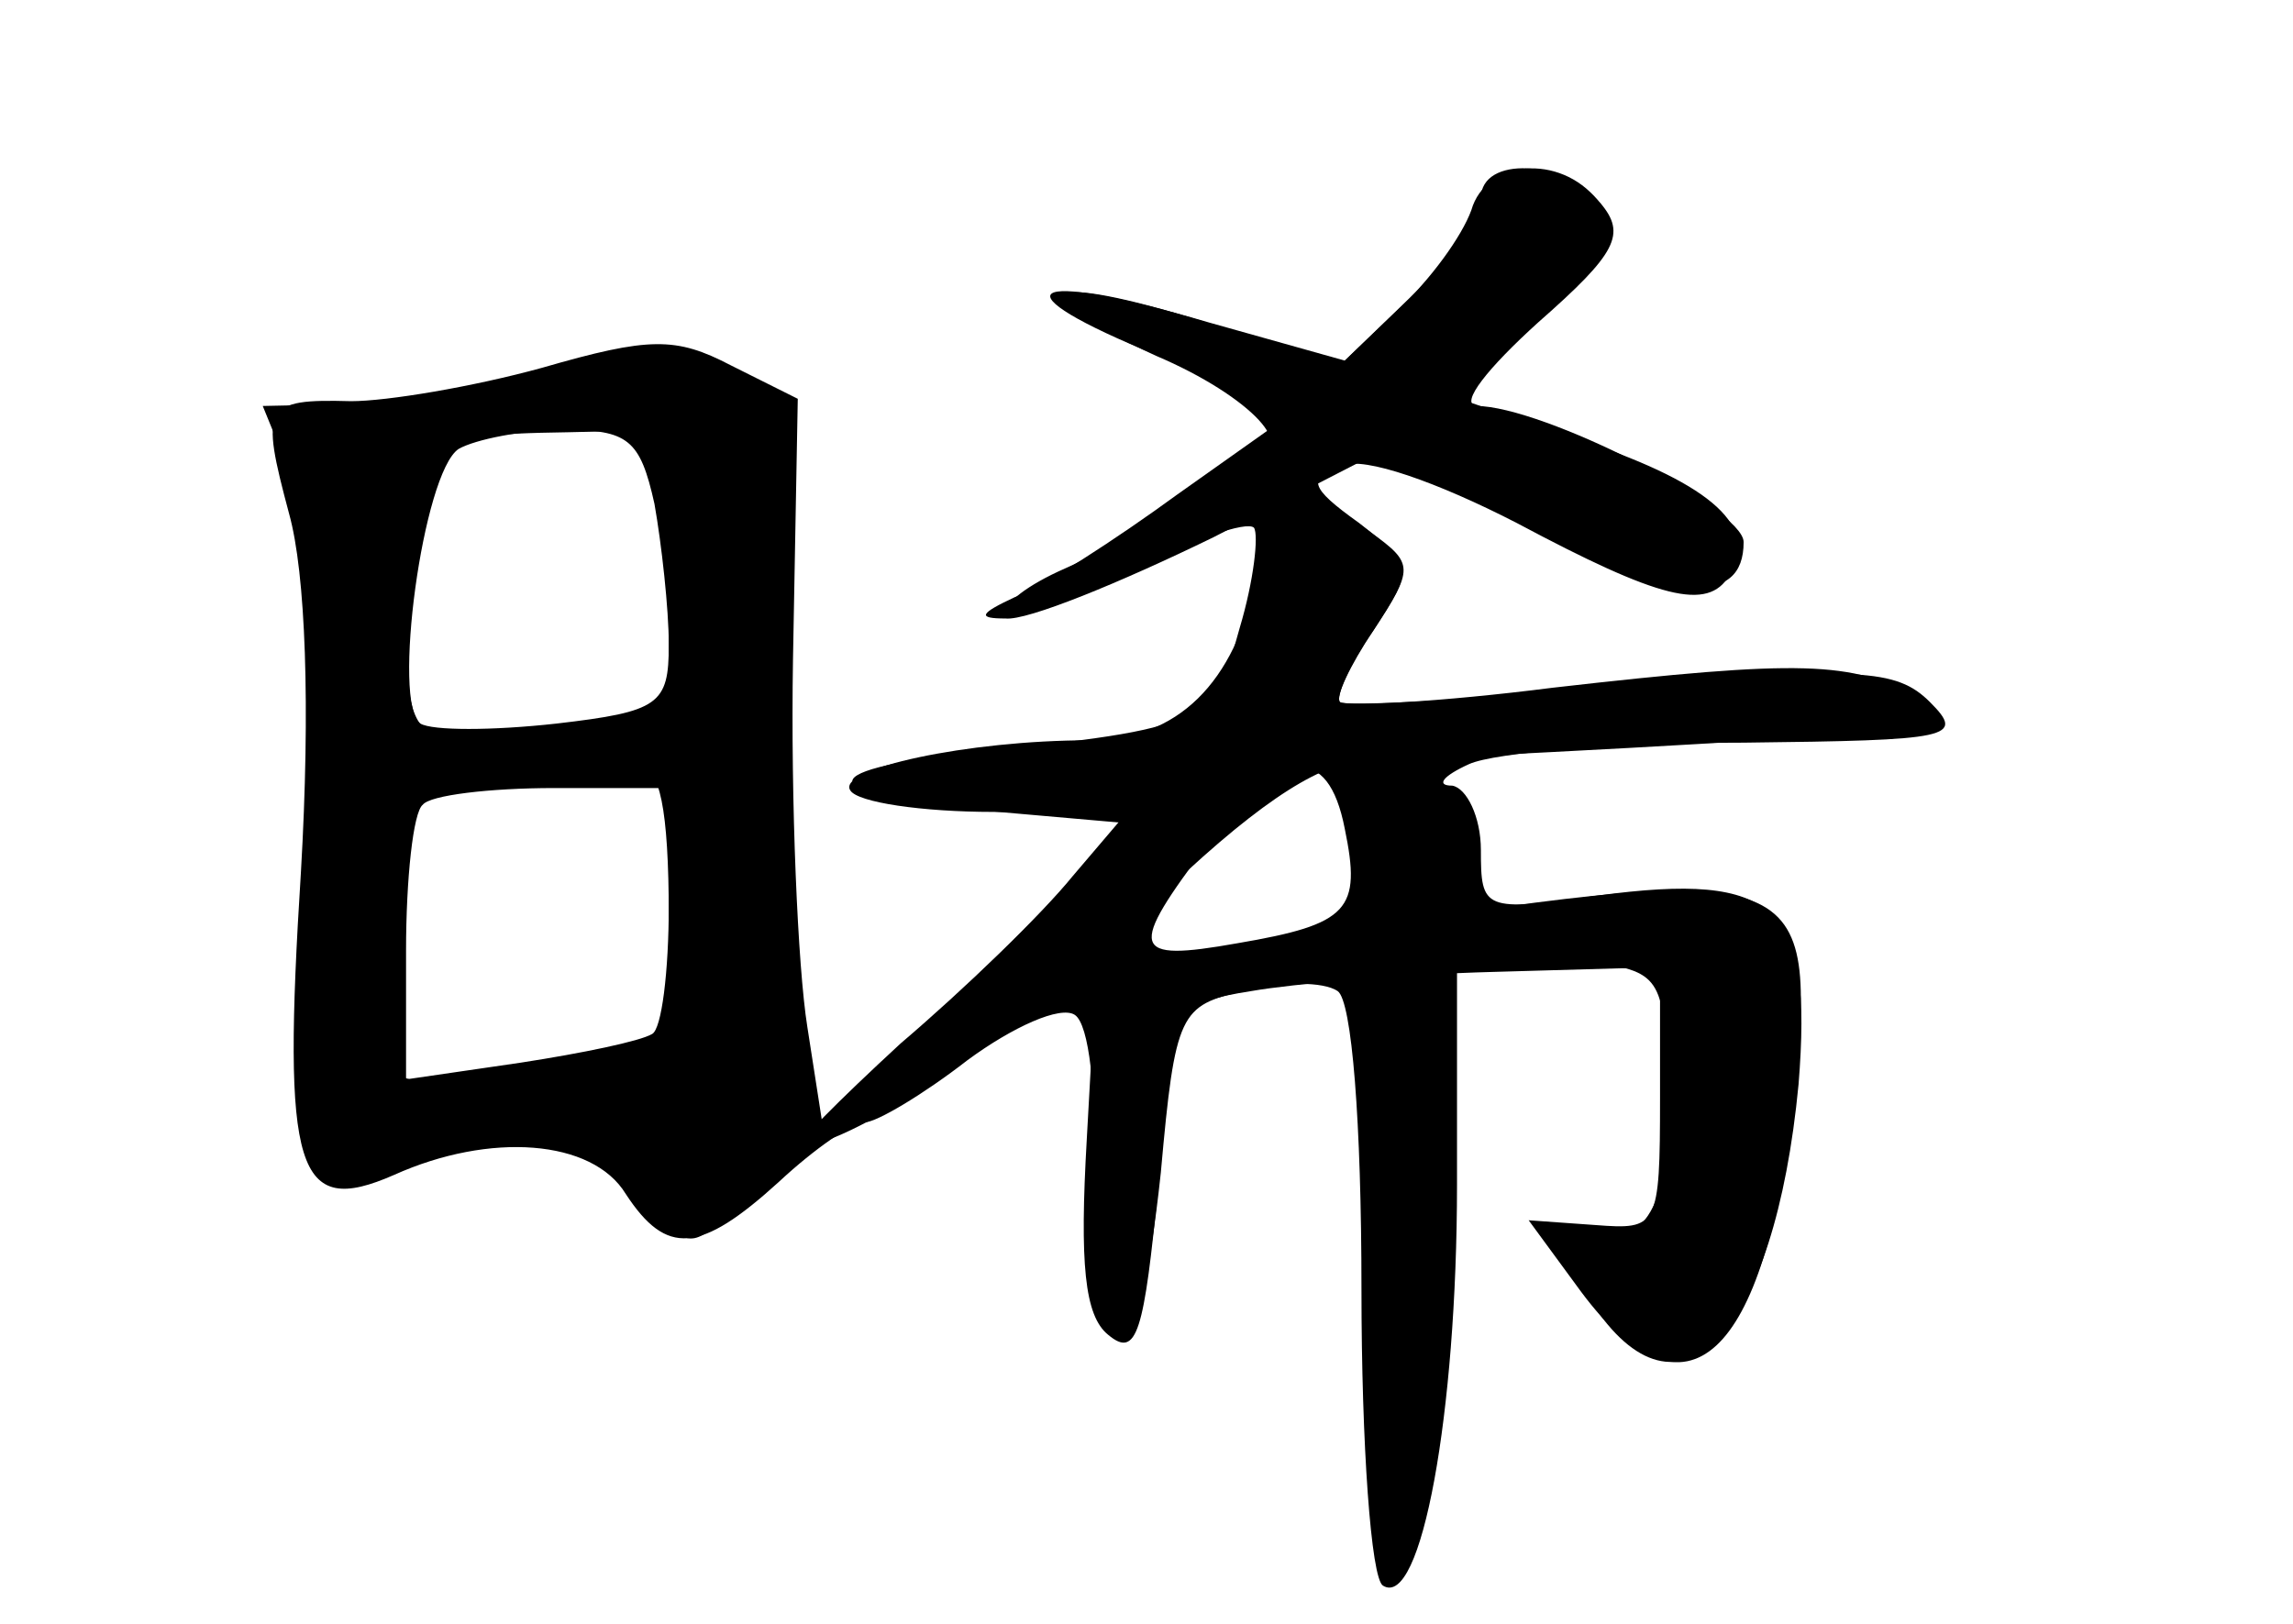 <?xml version="1.0" standalone="no"?>
<!DOCTYPE svg PUBLIC "-//W3C//DTD SVG 20010904//EN"
 "http://www.w3.org/TR/2001/REC-SVG-20010904/DTD/svg10.dtd">
<svg version="1.0" xmlns="http://www.w3.org/2000/svg"
 width="96pt" height="68pt" viewBox="0 0 96 68"
 preserveAspectRatio="xMidYMid meet">
<g transform="translate(0,68) scale(0.1,-0.1)" fill="#000000" stroke="none">
<g id="part-0" class="char-part">
  <path d="M616 592 c-4 -11 -17 -29 -31 -42 l-24 -23 -56 18 c-70 22 -82 14
-21 -14 40 -17 62 -41 38 -41 -5 0 -17 -8 -28 -18 -10 -9 -32 -23 -48 -30 -16
-7 -26 -15 -24 -18 3 -3 26 5 52 17 25 13 48 21 51 18 2 -3 0 -22 -6 -42 -11
-40 -14 -42 -112 -52 -71 -8 -66 -18 11 -25 l57 -5 -65 -65 -65 -65 -7 45 c-4
25 -7 94 -6 154 l2 109 -28 14 c-23 12 -34 12 -79 -1 -29 -8 -65 -14 -80 -14
-37 1 -38 -2 -26 -47 7 -25 9 -81 5 -150 -8 -126 -2 -145 39 -127 40 18 83 15
97 -8 17 -26 31 -25 64 5 15 14 31 25 36 25 5 0 25 12 43 26 19 14 39 23 45
19 6 -4 9 -32 8 -67 -2 -40 1 -62 9 -65 8 -3 14 19 19 66 6 67 8 70 35 76 16
4 33 4 39 0 6 -4 10 -55 10 -125 0 -65 4 -121 9 -124 16 -10 31 72 31 168 l0
97 43 -3 c40 -3 42 -5 45 -37 5 -54 -6 -84 -28 -78 -24 6 -25 3 -4 -28 37 -57
77 -14 87 91 6 75 -9 89 -84 79 -48 -7 -49 -6 -49 19 0 14 -6 26 -12 27 -7 0
-4 4 7 9 11 5 63 9 115 9 87 1 93 2 78 17 -14 14 -30 15 -129 6 -63 -5 -116
-8 -118 -6 -2 2 4 15 14 30 17 26 17 27 -6 45 -21 15 -22 19 -7 24 9 4 40 -7
73 -24 60 -32 80 -37 89 -22 13 20 -7 38 -60 56 l-56 19 36 34 c30 27 35 36
25 48 -16 20 -47 17 -53 -4z m-342 -123 c3 -17 6 -44 6 -59 0 -25 -4 -28 -47
-33 -27 -3 -52 -3 -57 0 -12 8 1 105 16 115 7 4 27 8 44 8 27 0 32 -4 38 -31z
m289 -136 c7 -34 2 -40 -45 -48 -45 -8 -46 -3 -12 42 30 40 50 42 57 6z m-283
-32 c0 -28 -3 -52 -7 -54 -5 -3 -29 -8 -55 -12 l-48 -7 0 54 c0 30 3 58 7 61
3 4 28 7 55 7 l48 0 0 -49z"/>
</g>
<g id="part-1" class="char-part">
  <path d="M225 520 c-11 -5 -41 -9 -67 -9 l-48 -1 11 -27 c6 -16 9 -82 7 -155
-2 -69 -1 -129 3 -132 3 -3 30 -1 60 3 51 9 55 8 76 -17 21 -26 21 -26 41 -8
20 17 21 28 19 175 -2 86 -6 162 -11 169 -8 14 -61 15 -91 2z m55 -79 l0 -58
-37 -7 c-73 -12 -73 -12 -73 53 0 66 3 69 68 70 l42 1 0 -59z m0 -145 l0 -63
-52 -6 c-29 -3 -57 -1 -61 3 -5 4 -6 33 -2 63 l7 56 42 4 c22 2 47 4 54 5 8 1
12 -16 12 -62z"/>
</g>
<g id="part-2" class="char-part">
  <path d="M620 597 c0 -7 -13 -26 -29 -41 l-28 -27 -57 16 c-78 23 -90 14 -21
-14 l56 -24 -48 -34 c-26 -19 -57 -39 -68 -43 -15 -7 -16 -9 -4 -9 9 -1 48 15
87 34 l70 36 62 -32 c61 -31 90 -33 90 -6 0 14 -84 57 -112 57 -7 1 5 16 26
35 33 29 37 37 26 50 -15 18 -50 20 -50 2z"/>
</g>
<g id="part-3" class="char-part">
  <path d="M526 438 c-9 -44 -33 -68 -70 -68 -51 0 -106 -12 -100 -21 3 -5 30
-9 60 -9 l56 0 -23 -27 c-13 -16 -45 -47 -72 -70 -26 -24 -45 -43 -42 -43 22
0 97 51 147 101 41 40 69 59 87 60 243 12 256 14 234 27 -28 15 -48 16 -153 4
-47 -6 -87 -8 -89 -6 -2 2 4 16 14 30 17 26 17 28 -1 41 -28 21 -41 16 -48
-19z"/>
</g>
<g id="part-4" class="char-part">
  <path d="M567 291 l-108 -16 -4 -72 c-3 -52 -1 -74 9 -82 12 -10 15 1 21 63 7
75 8 76 39 81 17 3 63 7 101 8 l70 2 0 -55 c0 -54 -1 -55 -27 -53 l-28 2 22
-30 c44 -59 77 -28 89 81 10 97 5 100 -184 71z"/>
</g>
</g>
</svg>